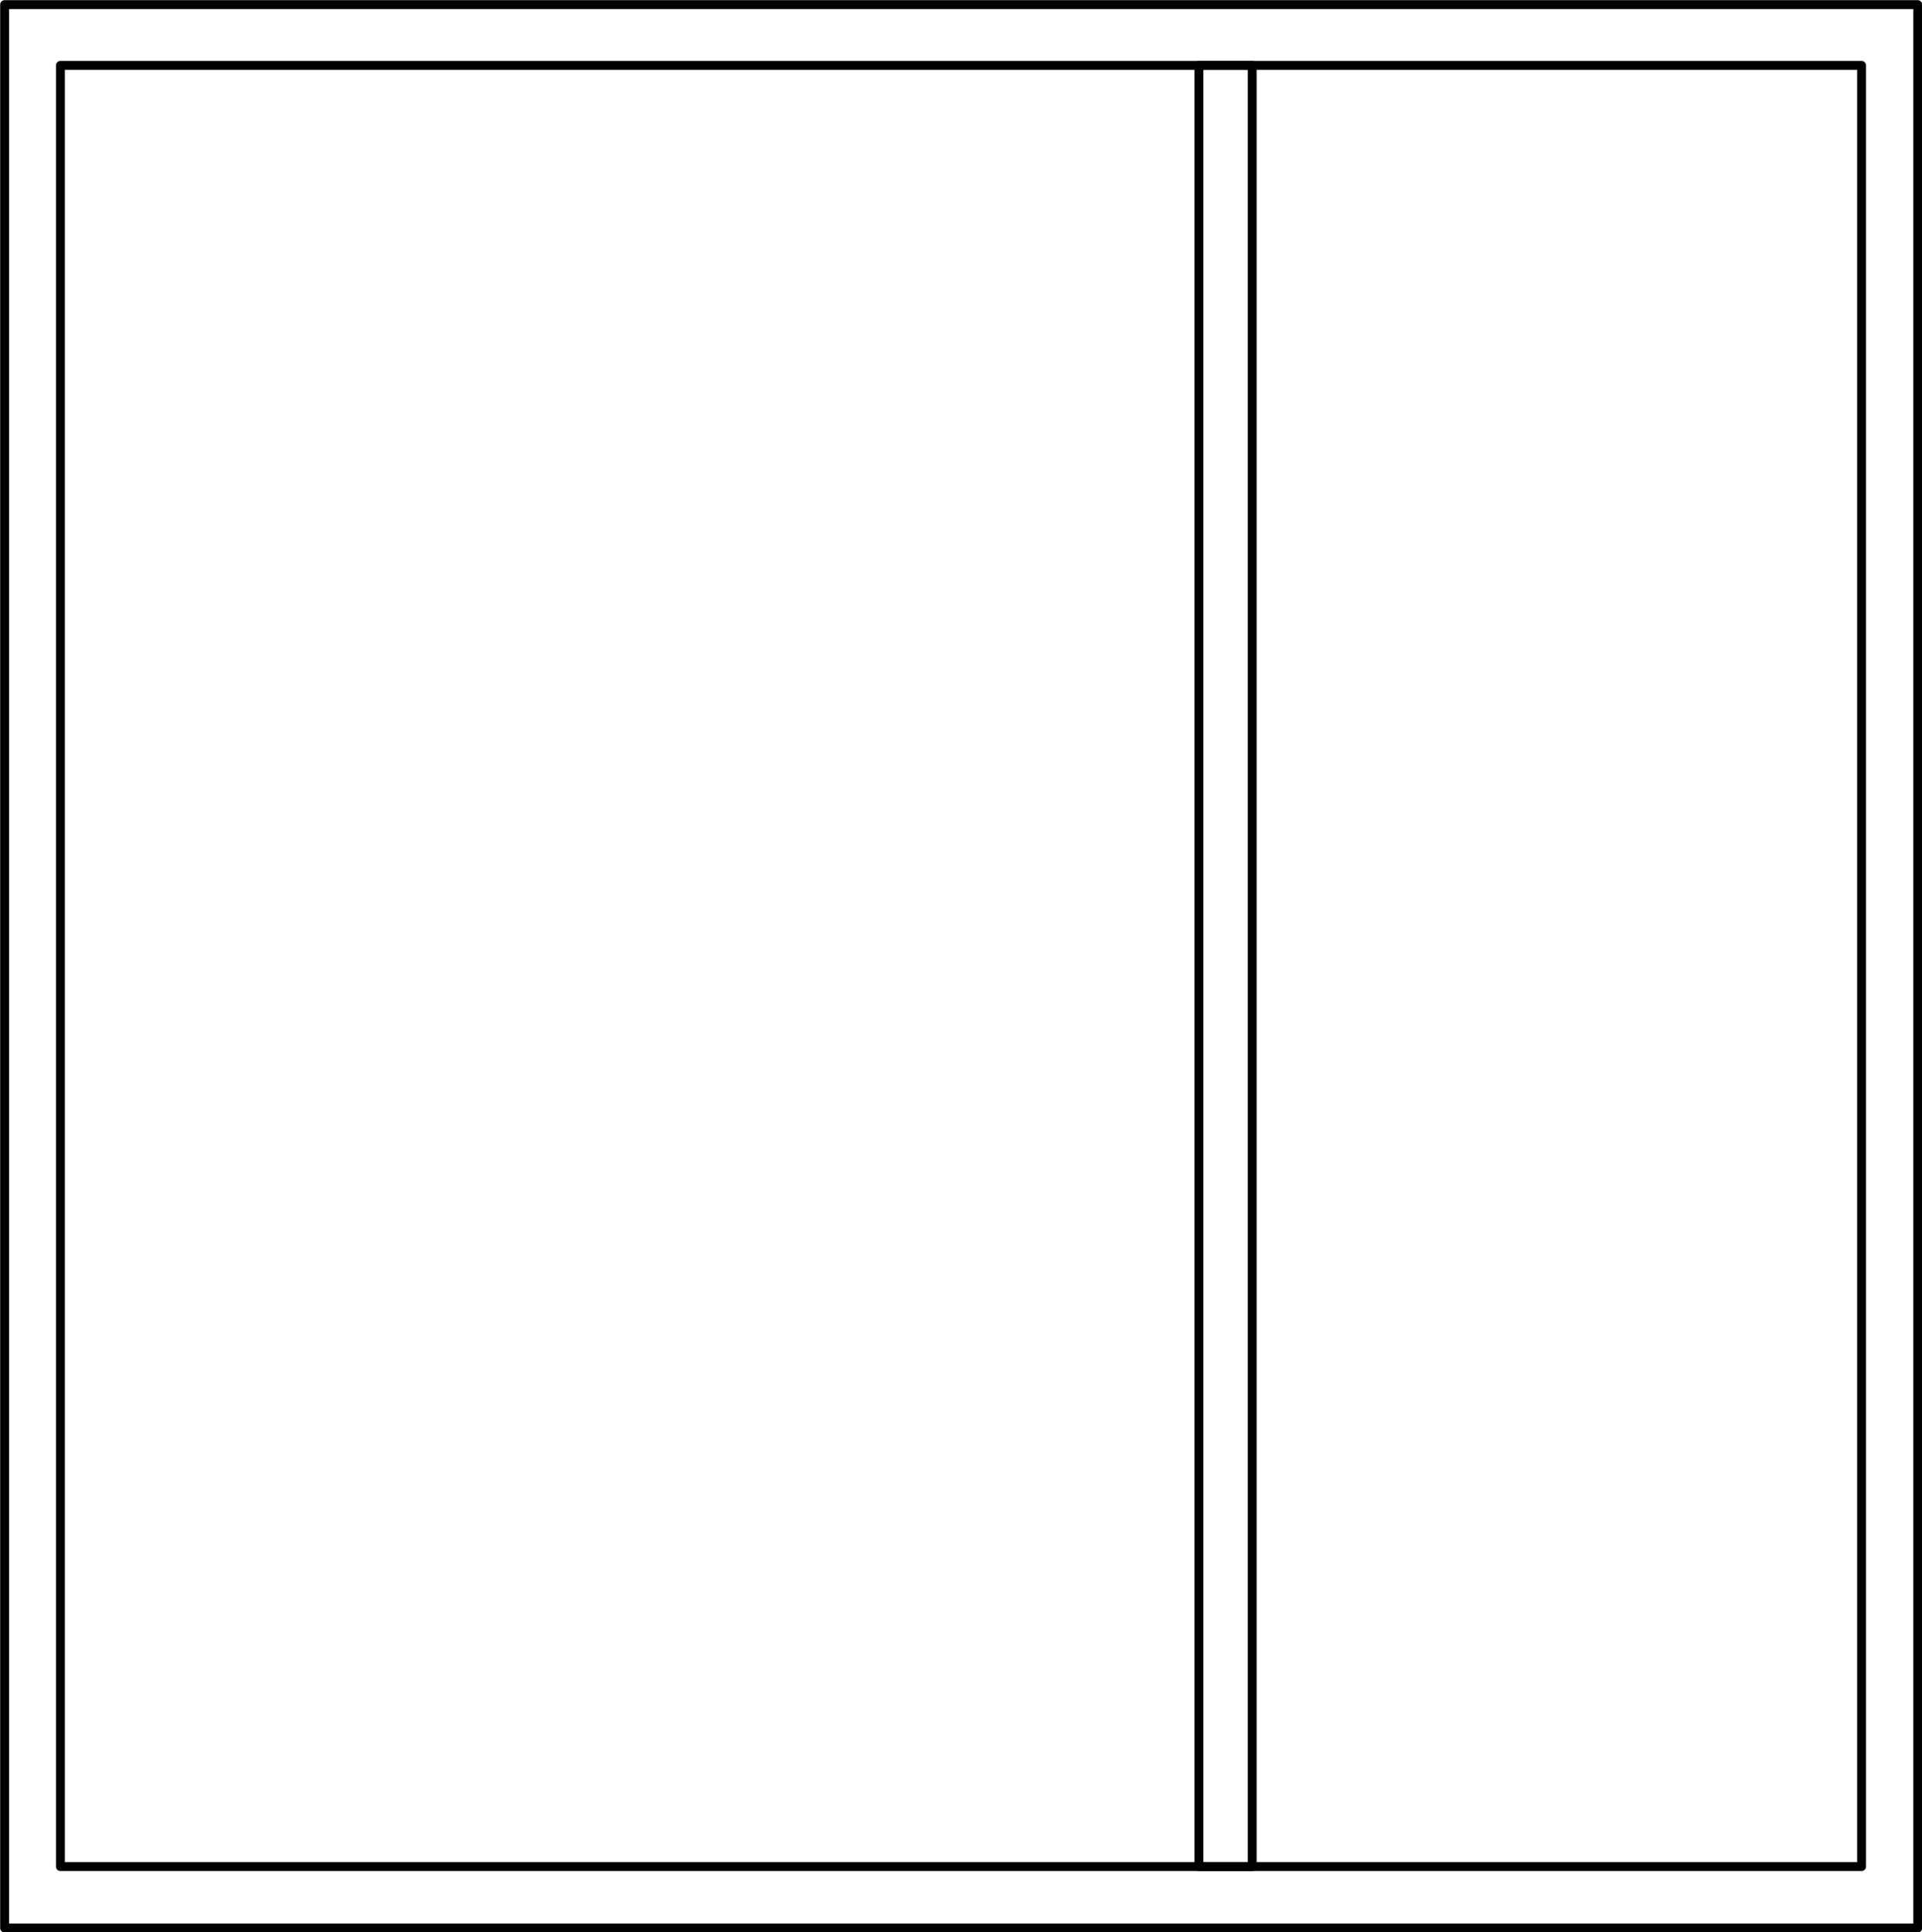 <svg xmlns="http://www.w3.org/2000/svg" viewBox="0 0 54.09 54.38"><g id="Layer_2" data-name="Layer 2"><g id="Default"><rect x="0.13" y="0.13" width="53.84" height="54.13" style="fill:none;stroke:#000;stroke-linecap:round;stroke-linejoin:round;stroke-width:0.25px"/><rect x="33.74" y="1.84" width="1.5" height="50.69" style="fill:none;stroke:#000;stroke-linecap:round;stroke-linejoin:round;stroke-width:0.25px"/><rect x="1.7" y="1.84" width="50.69" height="50.69" style="fill:none;stroke:#000;stroke-linecap:round;stroke-linejoin:round;stroke-width:0.25px"/></g></g></svg>